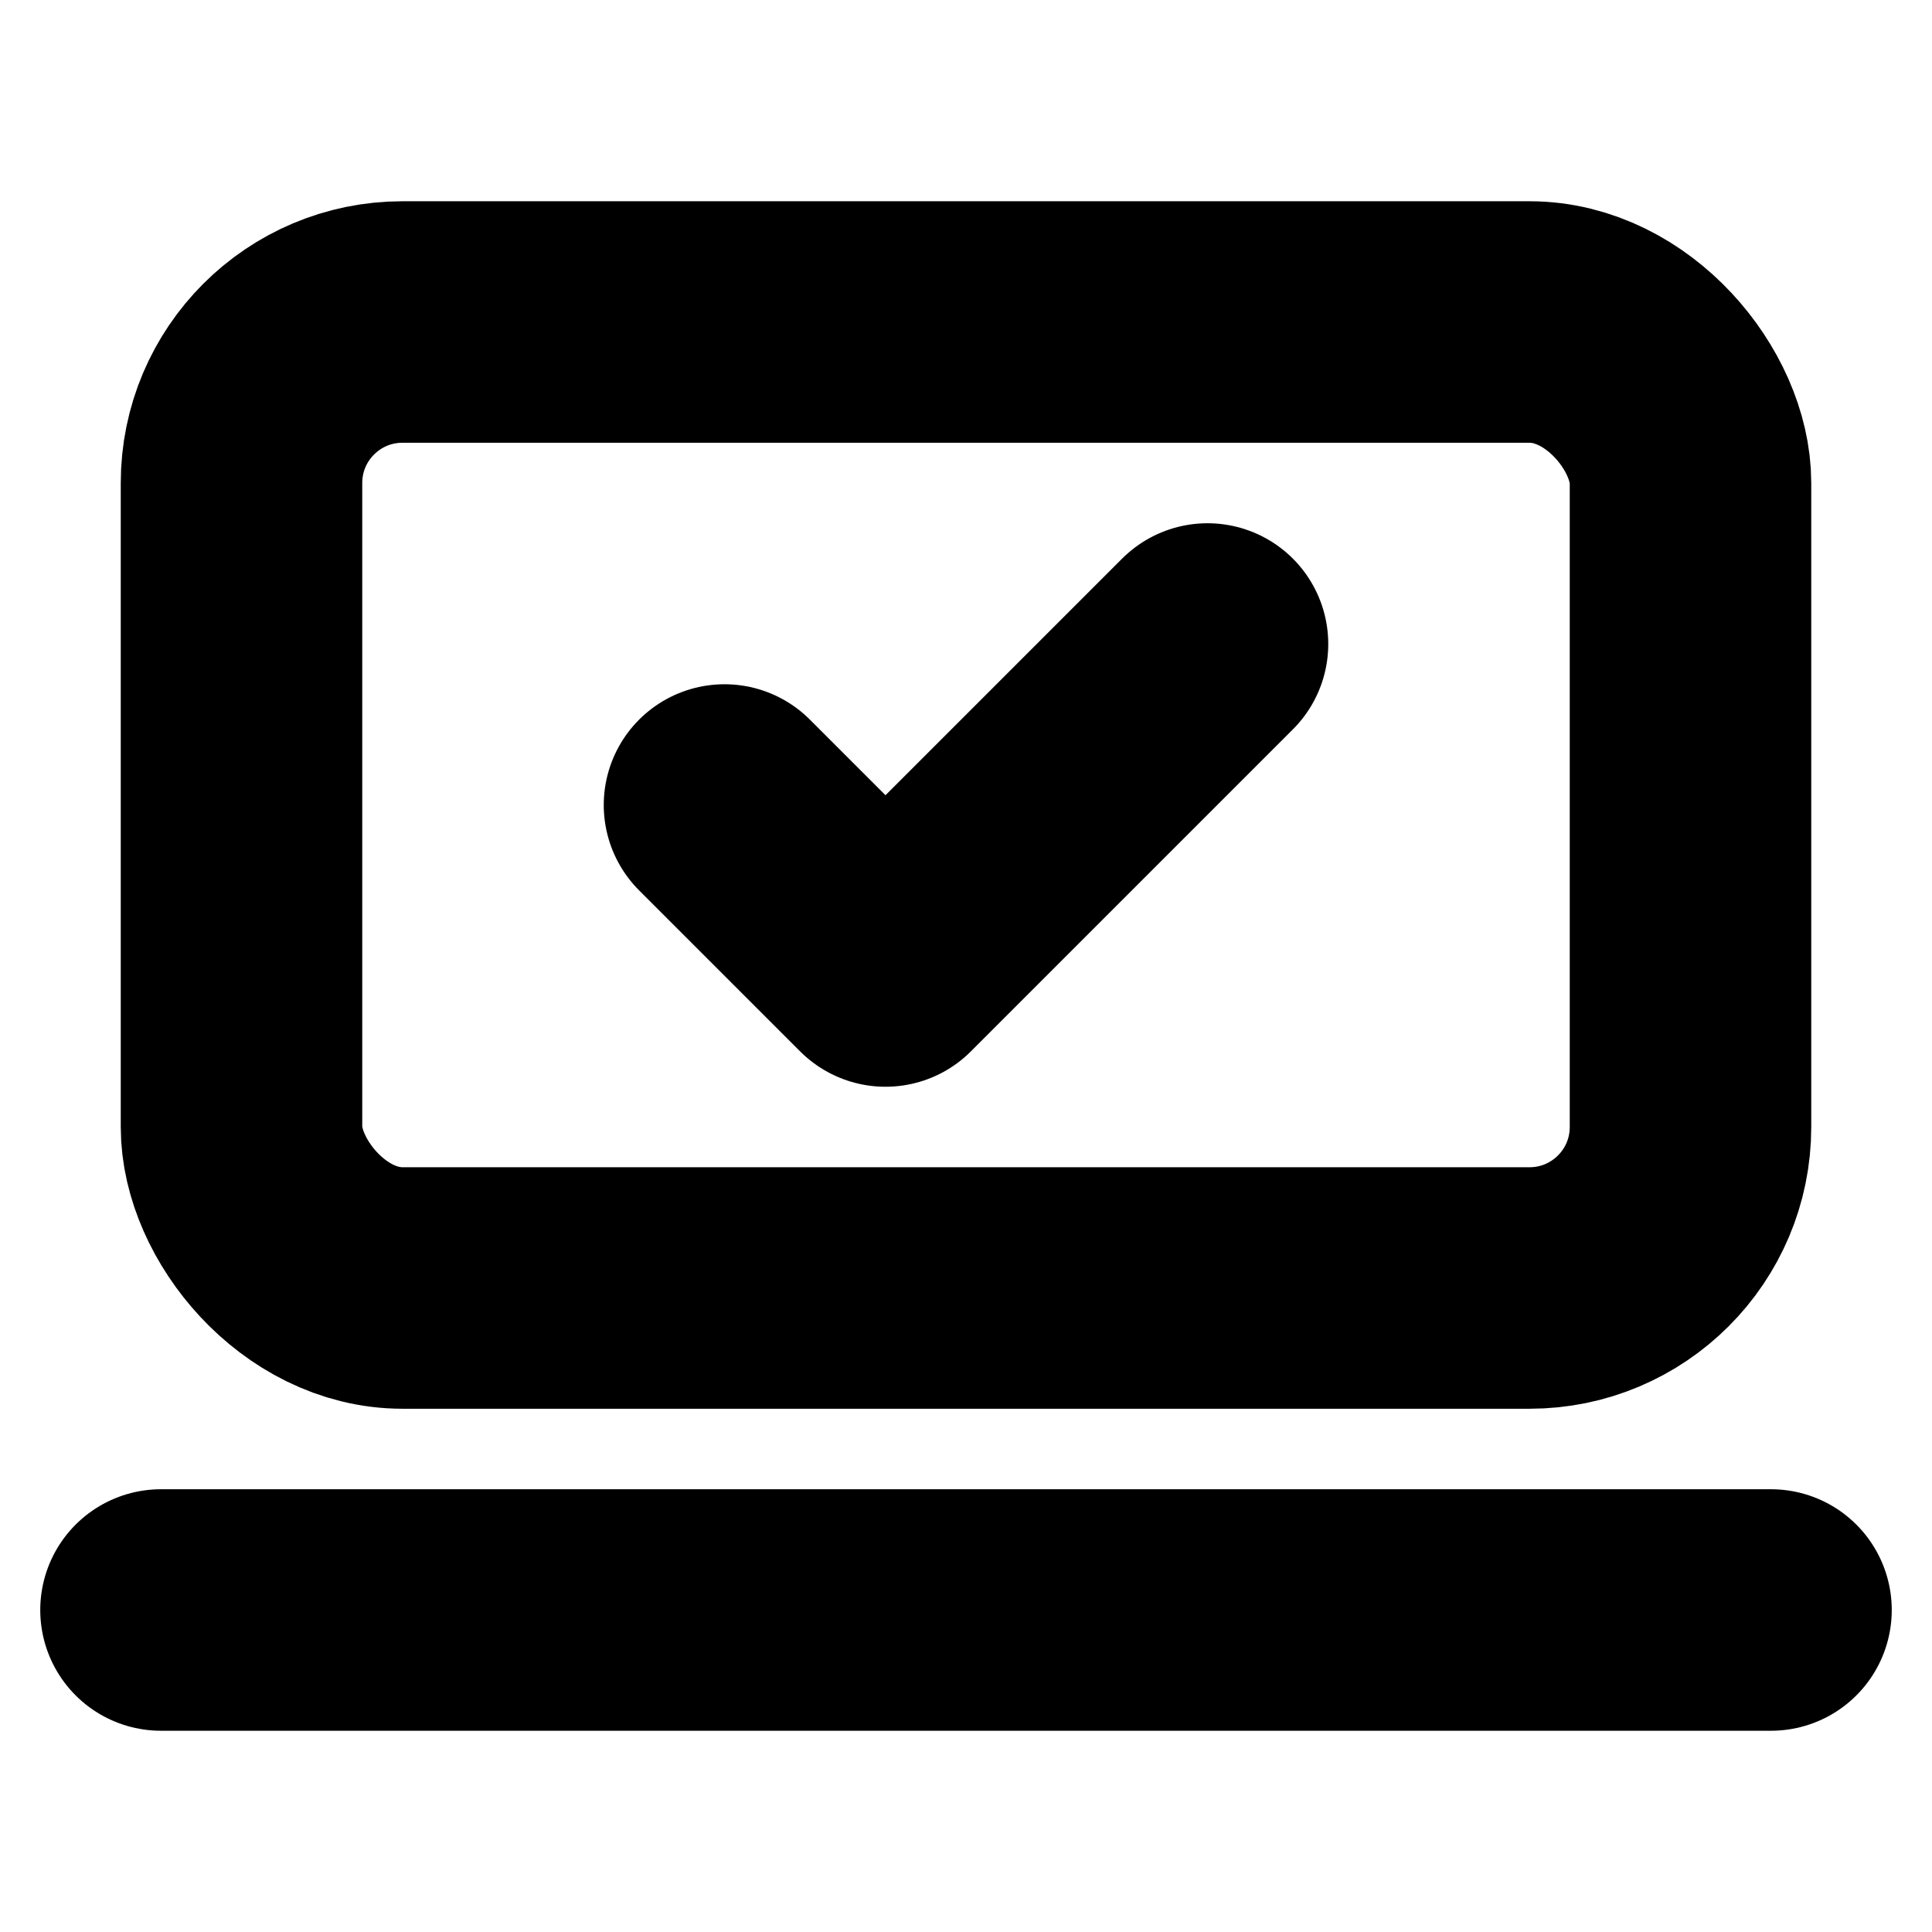 <?xml version="1.0"?>
<svg xmlns="http://www.w3.org/2000/svg" width="24" height="24" viewBox="0 0 24 24" fill="none" stroke="currentColor" stroke-width="3.000" stroke-linecap="round" stroke-linejoin="round">
  <path d="M2 20h20"/>
  <path d="m9 10 2 2 4-4"/>
  <rect x="3" y="4" width="18" height="12" rx="2"/>
</svg>

